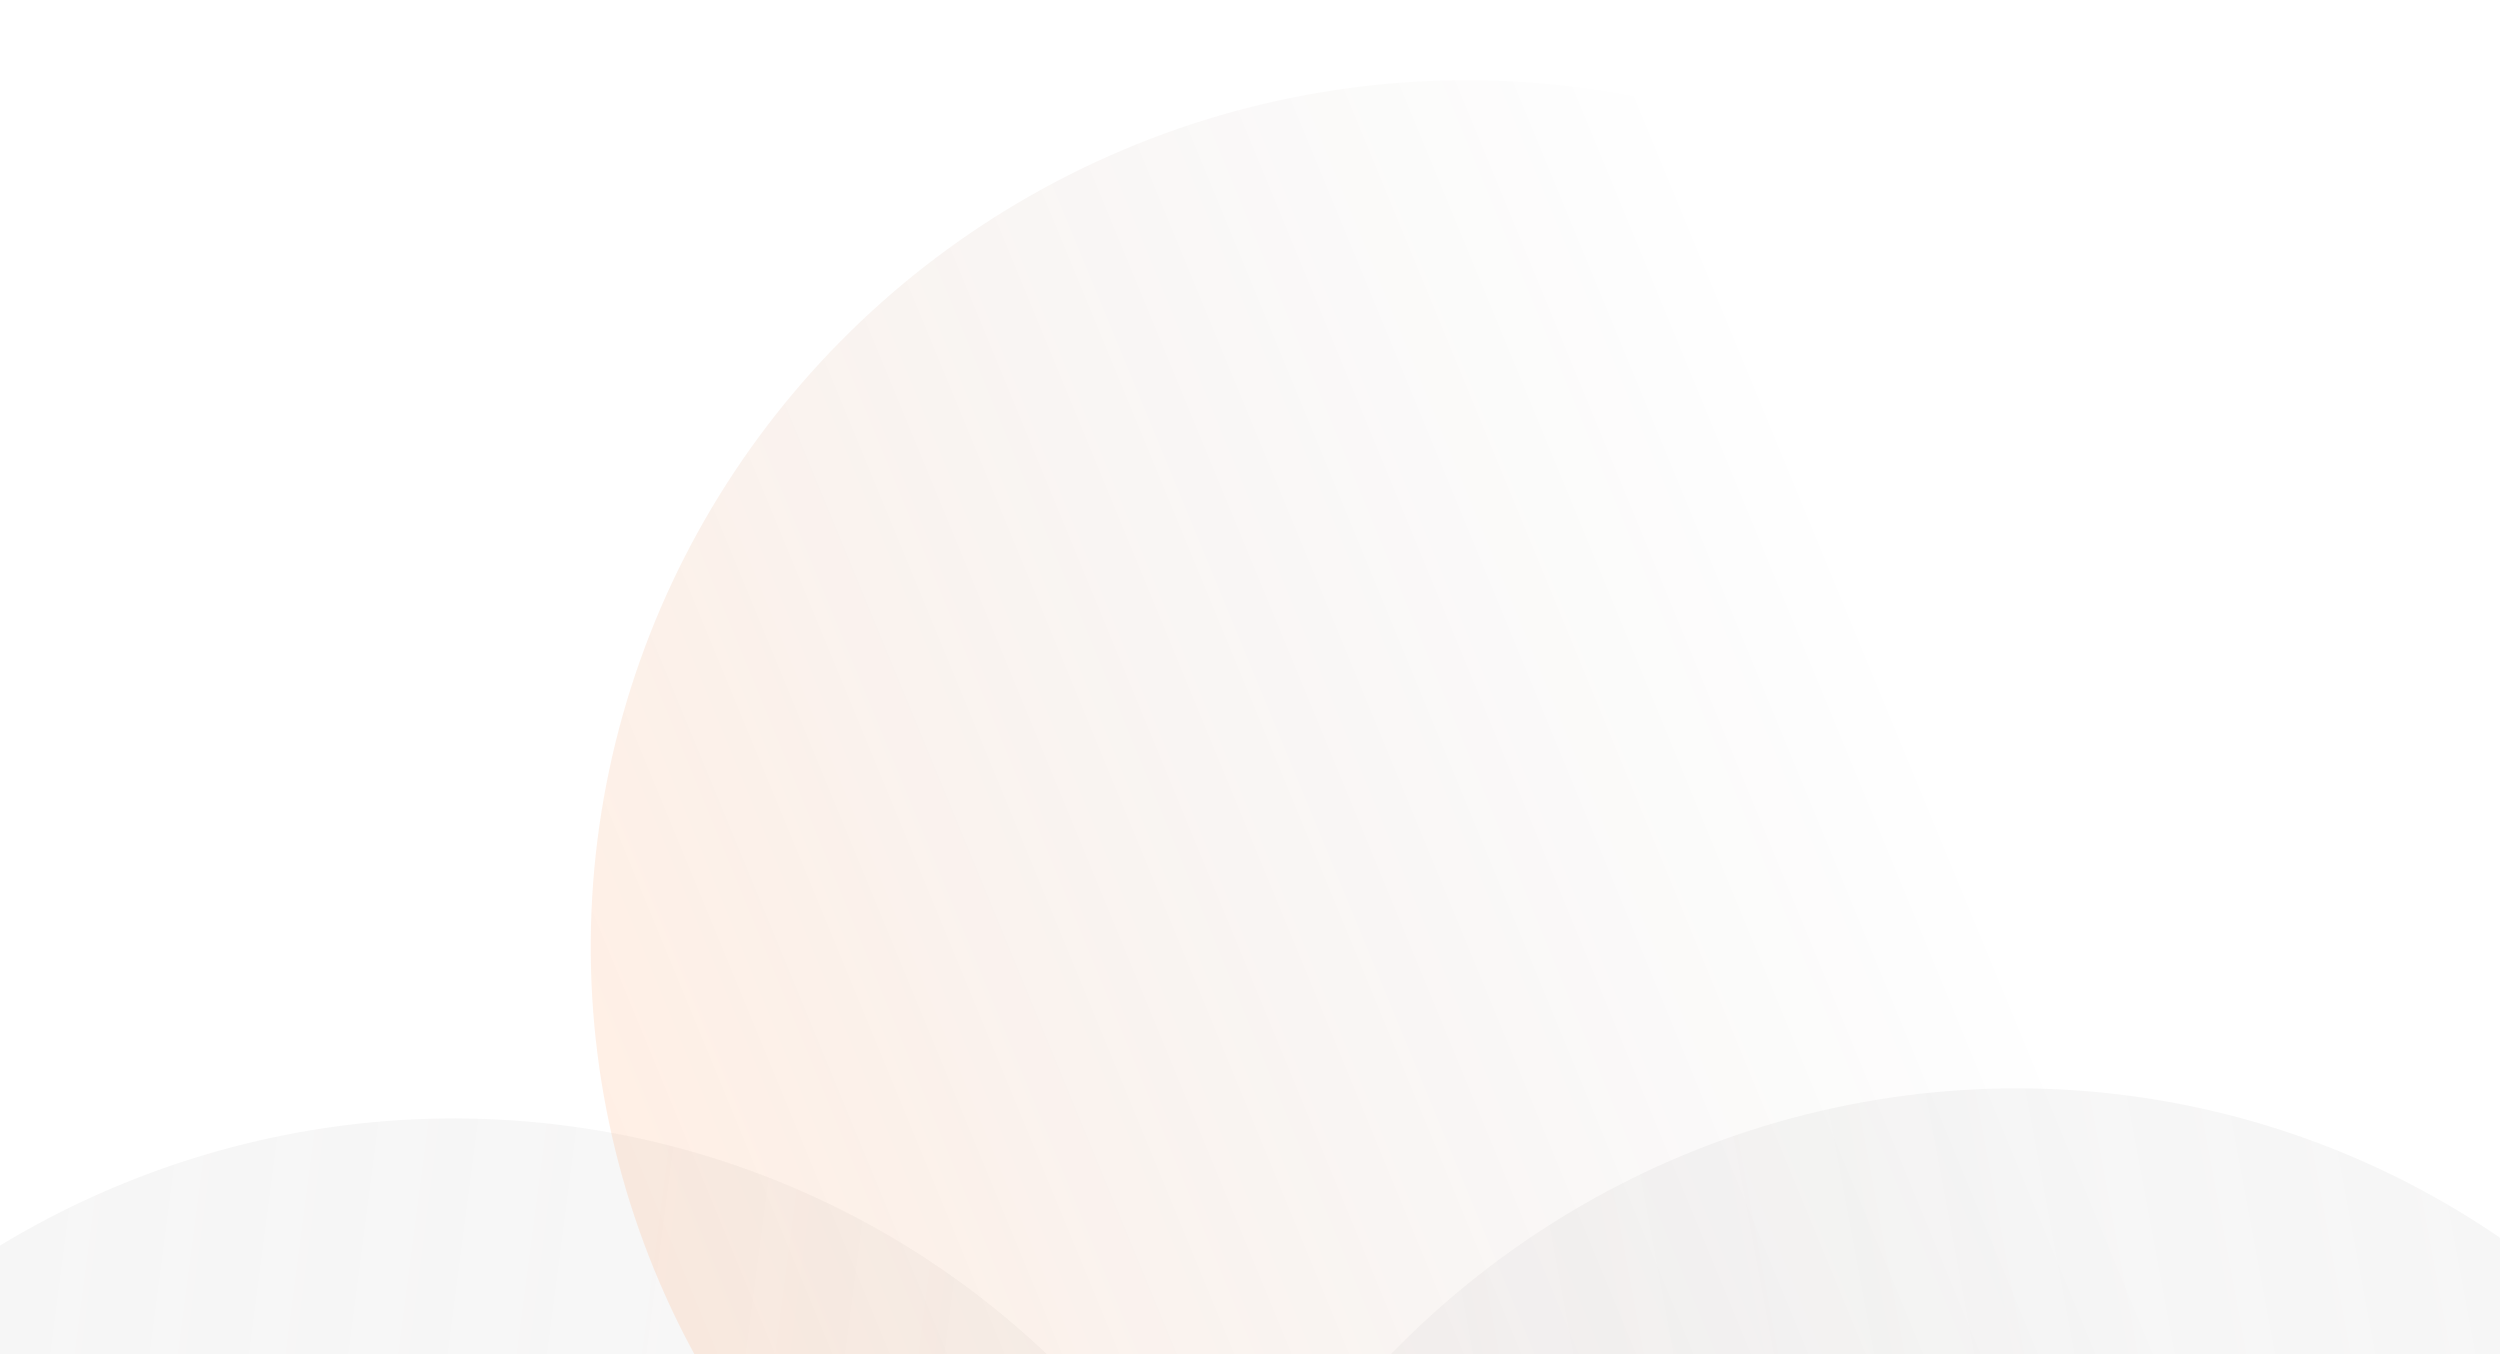 <svg width="288" height="156" viewBox="0 0 288 156" fill="none" xmlns="http://www.w3.org/2000/svg">
<circle opacity="0.1" cx="99.857" cy="99.857" r="99.857" transform="matrix(0.129 -0.992 0.993 0.118 -60.81 315.877)" fill="url(#paint0_linear_4132_18429)"/>
<circle cx="99.857" cy="99.857" r="99.857" transform="matrix(0.566 -0.825 0.831 0.556 28.954 135.449)" fill="url(#paint1_linear_4132_18429)"/>
<circle opacity="0.1" cx="99.857" cy="99.857" r="99.857" transform="matrix(0.183 0.983 -0.981 0.195 310.87 107.82)" fill="url(#paint2_linear_4132_18429)"/>
<defs>
<linearGradient id="paint0_linear_4132_18429" x1="99.857" y1="0" x2="99.857" y2="199.713" gradientUnits="userSpaceOnUse">
<stop stop-color="#AAAAAA"/>
<stop offset="1" stop-color="#5A5757" stop-opacity="0.31"/>
</linearGradient>
<linearGradient id="paint1_linear_4132_18429" x1="26.006" y1="36.004" x2="155.175" y2="121.723" gradientUnits="userSpaceOnUse">
<stop stop-color="#FF6300" stop-opacity="0.1"/>
<stop offset="1" stop-color="#15171B" stop-opacity="0"/>
</linearGradient>
<linearGradient id="paint2_linear_4132_18429" x1="99.857" y1="0" x2="99.857" y2="199.713" gradientUnits="userSpaceOnUse">
<stop stop-color="#AAAAAA"/>
<stop offset="1" stop-color="#5A5757" stop-opacity="0.31"/>
</linearGradient>
</defs>
</svg>
